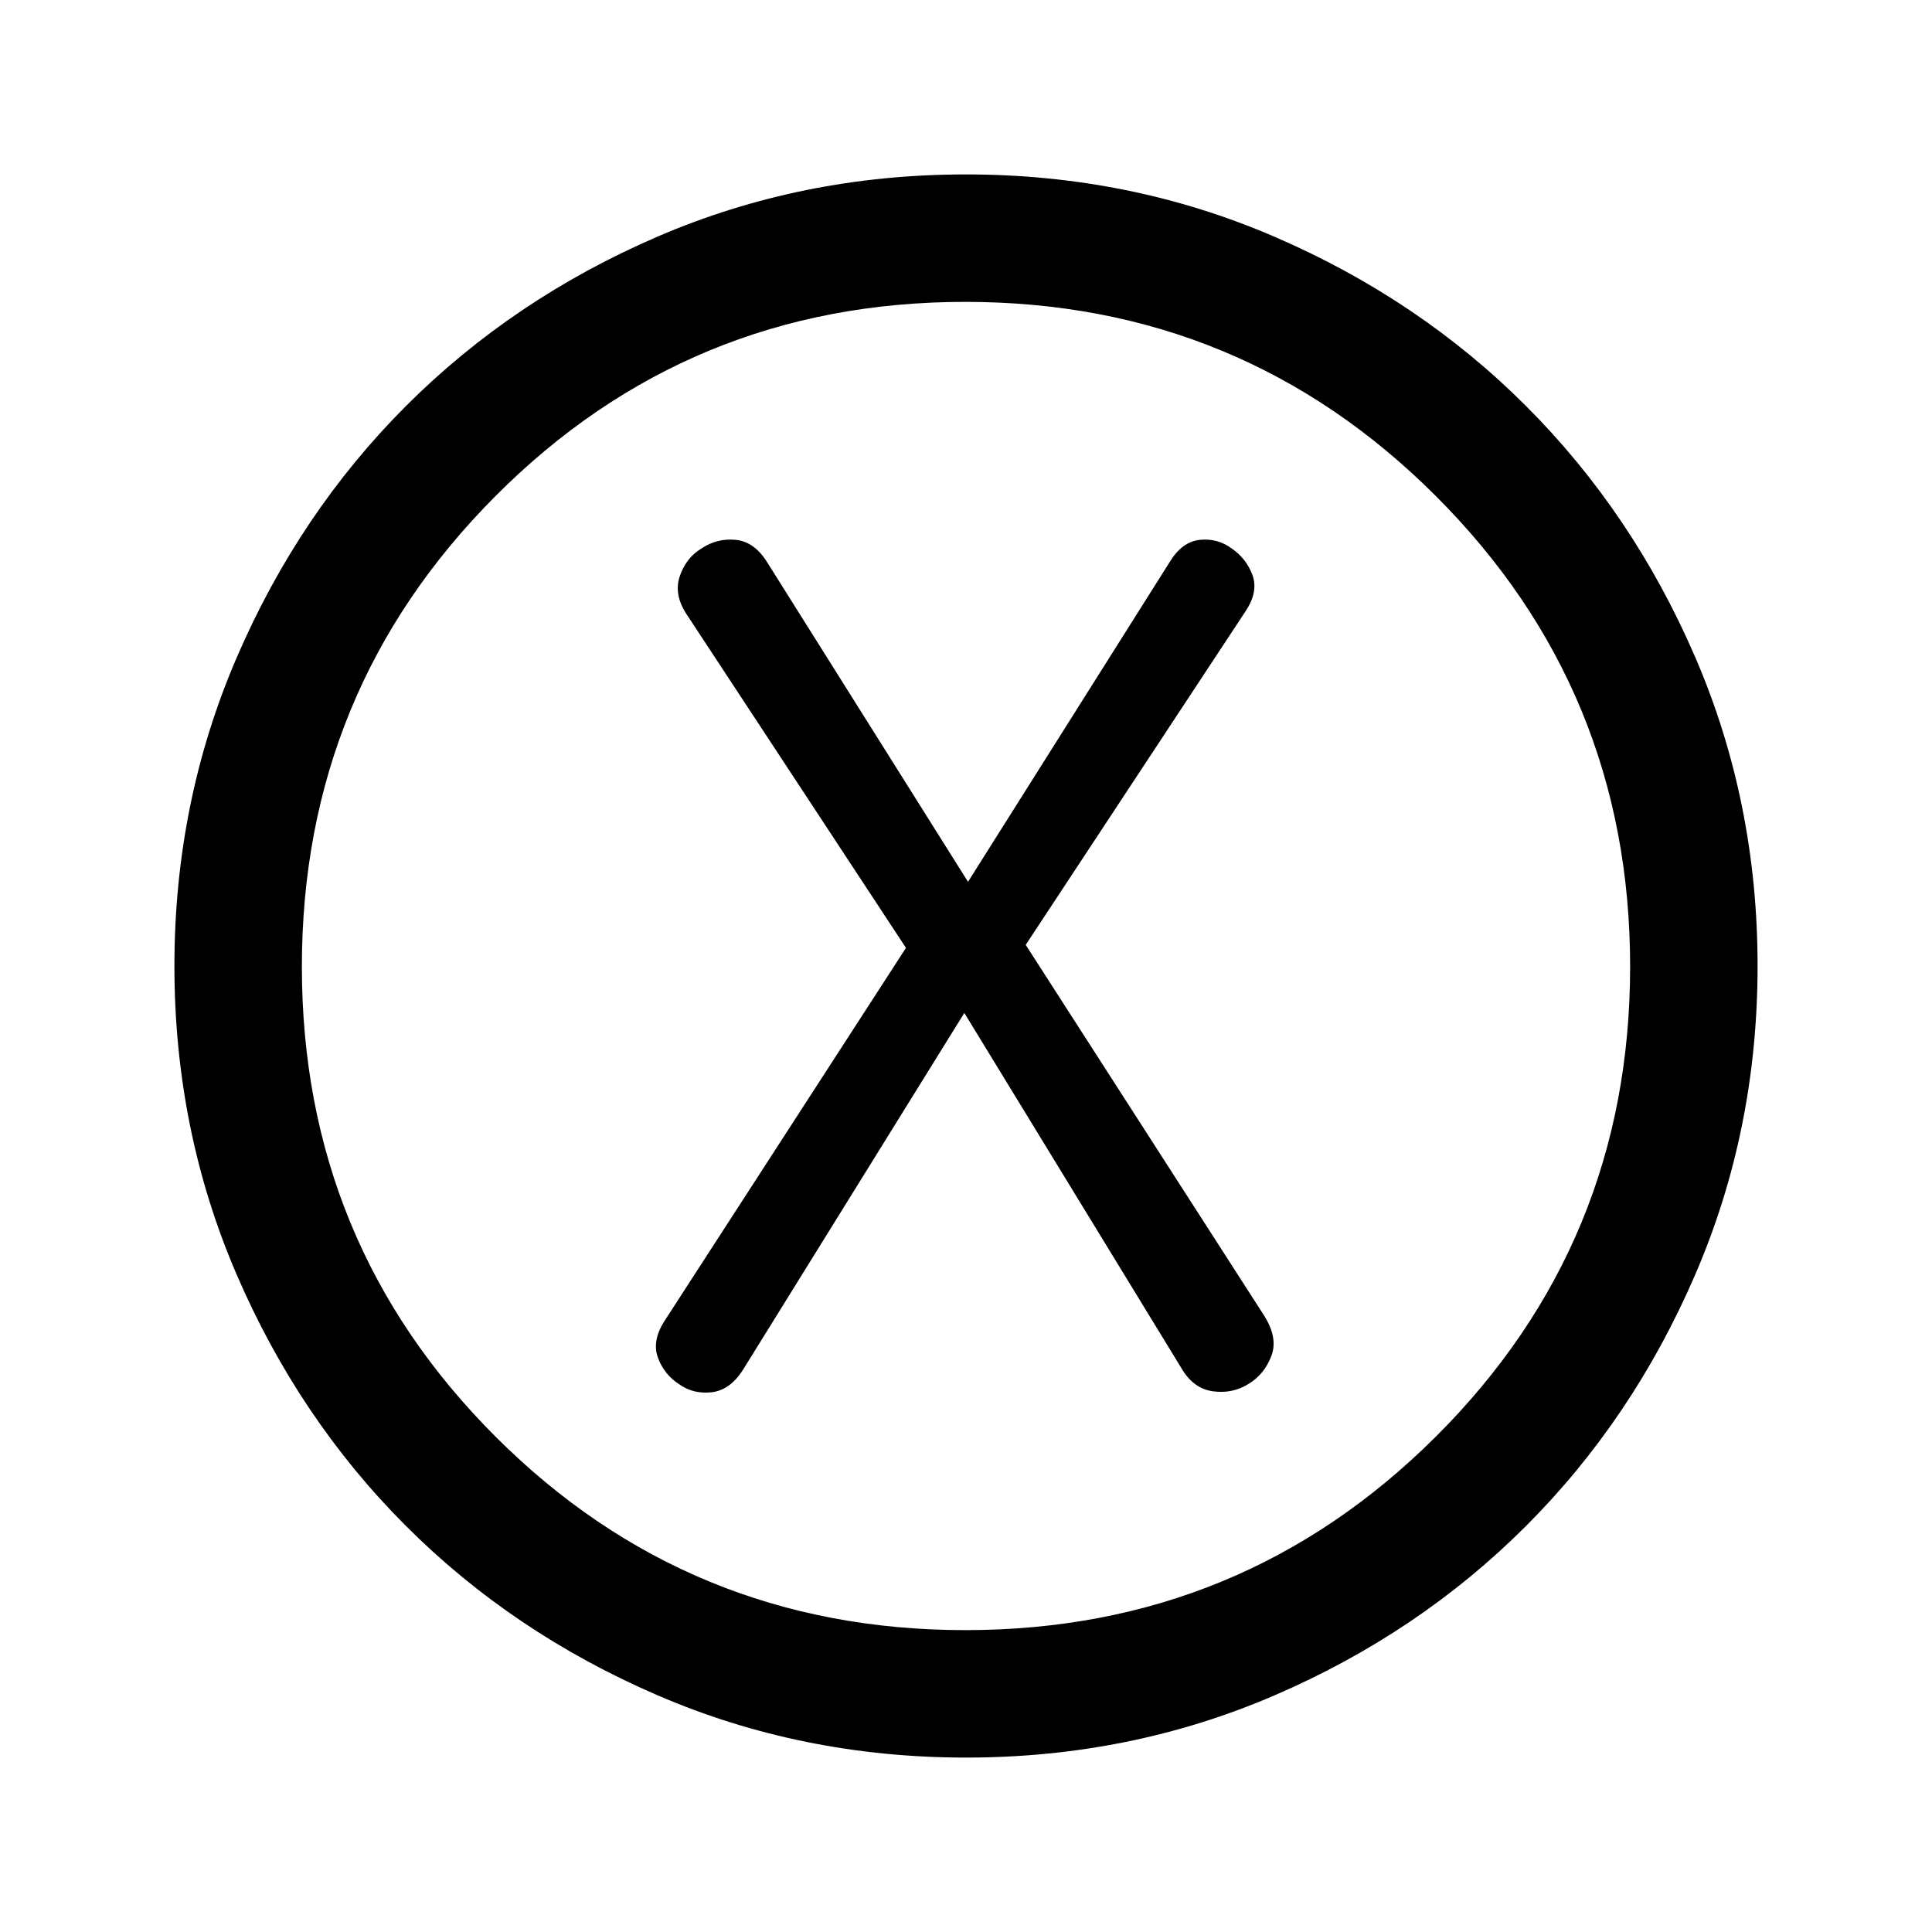 <svg xmlns="http://www.w3.org/2000/svg" height="40" viewBox="0 -960 960 960" width="40"><path d="M479.17-456.67 586.83-280.5q6 10.5 15.87 11.83 9.86 1.34 17.93-3.81 7.68-4.74 11.11-13.77 3.43-9.02-3.74-20.25l-118.33-184 109.5-166.17q6.16-9.5 3.14-17.66-3.03-8.15-10.24-13.11-7.09-5.23-15.91-4.31-8.83.92-14.99 11.08L481-521.83l-99.83-158.84q-6.34-10.16-15.58-11.08-9.23-.92-17.04 4.28-7.81 4.75-10.85 14.03-3.03 9.27 3.97 19.44l108.5 165L330-303.33q-6.17 9.81-3 18.15 3.17 8.35 10.5 13.01 7 5 16.11 3.97 9.11-1.03 15.56-11.13l110-177.34Zm.87 370q-81.61 0-153.44-31.01-71.83-31-124.97-84.16Q148.5-255 117.58-326.71q-30.91-71.71-30.91-153.25 0-81.61 31.01-153.44 31-71.83 84.16-124.97Q255-811.5 326.71-842.42q71.71-30.91 153.25-30.91 81.61 0 153.44 31.01 71.83 31 124.97 84.16Q811.5-705 842.42-633.29q30.91 71.71 30.91 153.25 0 81.61-31.01 153.44-31 71.83-84.16 124.97Q705-148.5 633.29-117.58q-71.71 30.91-153.25 30.91Zm-.33-63.33q137.31 0 233.8-96.2Q810-342.41 810-479.71q0-137.31-96.53-233.8Q616.95-810 479.64-810t-233.47 96.53Q150-616.95 150-479.64t96.2 233.47Q342.41-150 479.71-150Zm.29-330Z"/></svg>